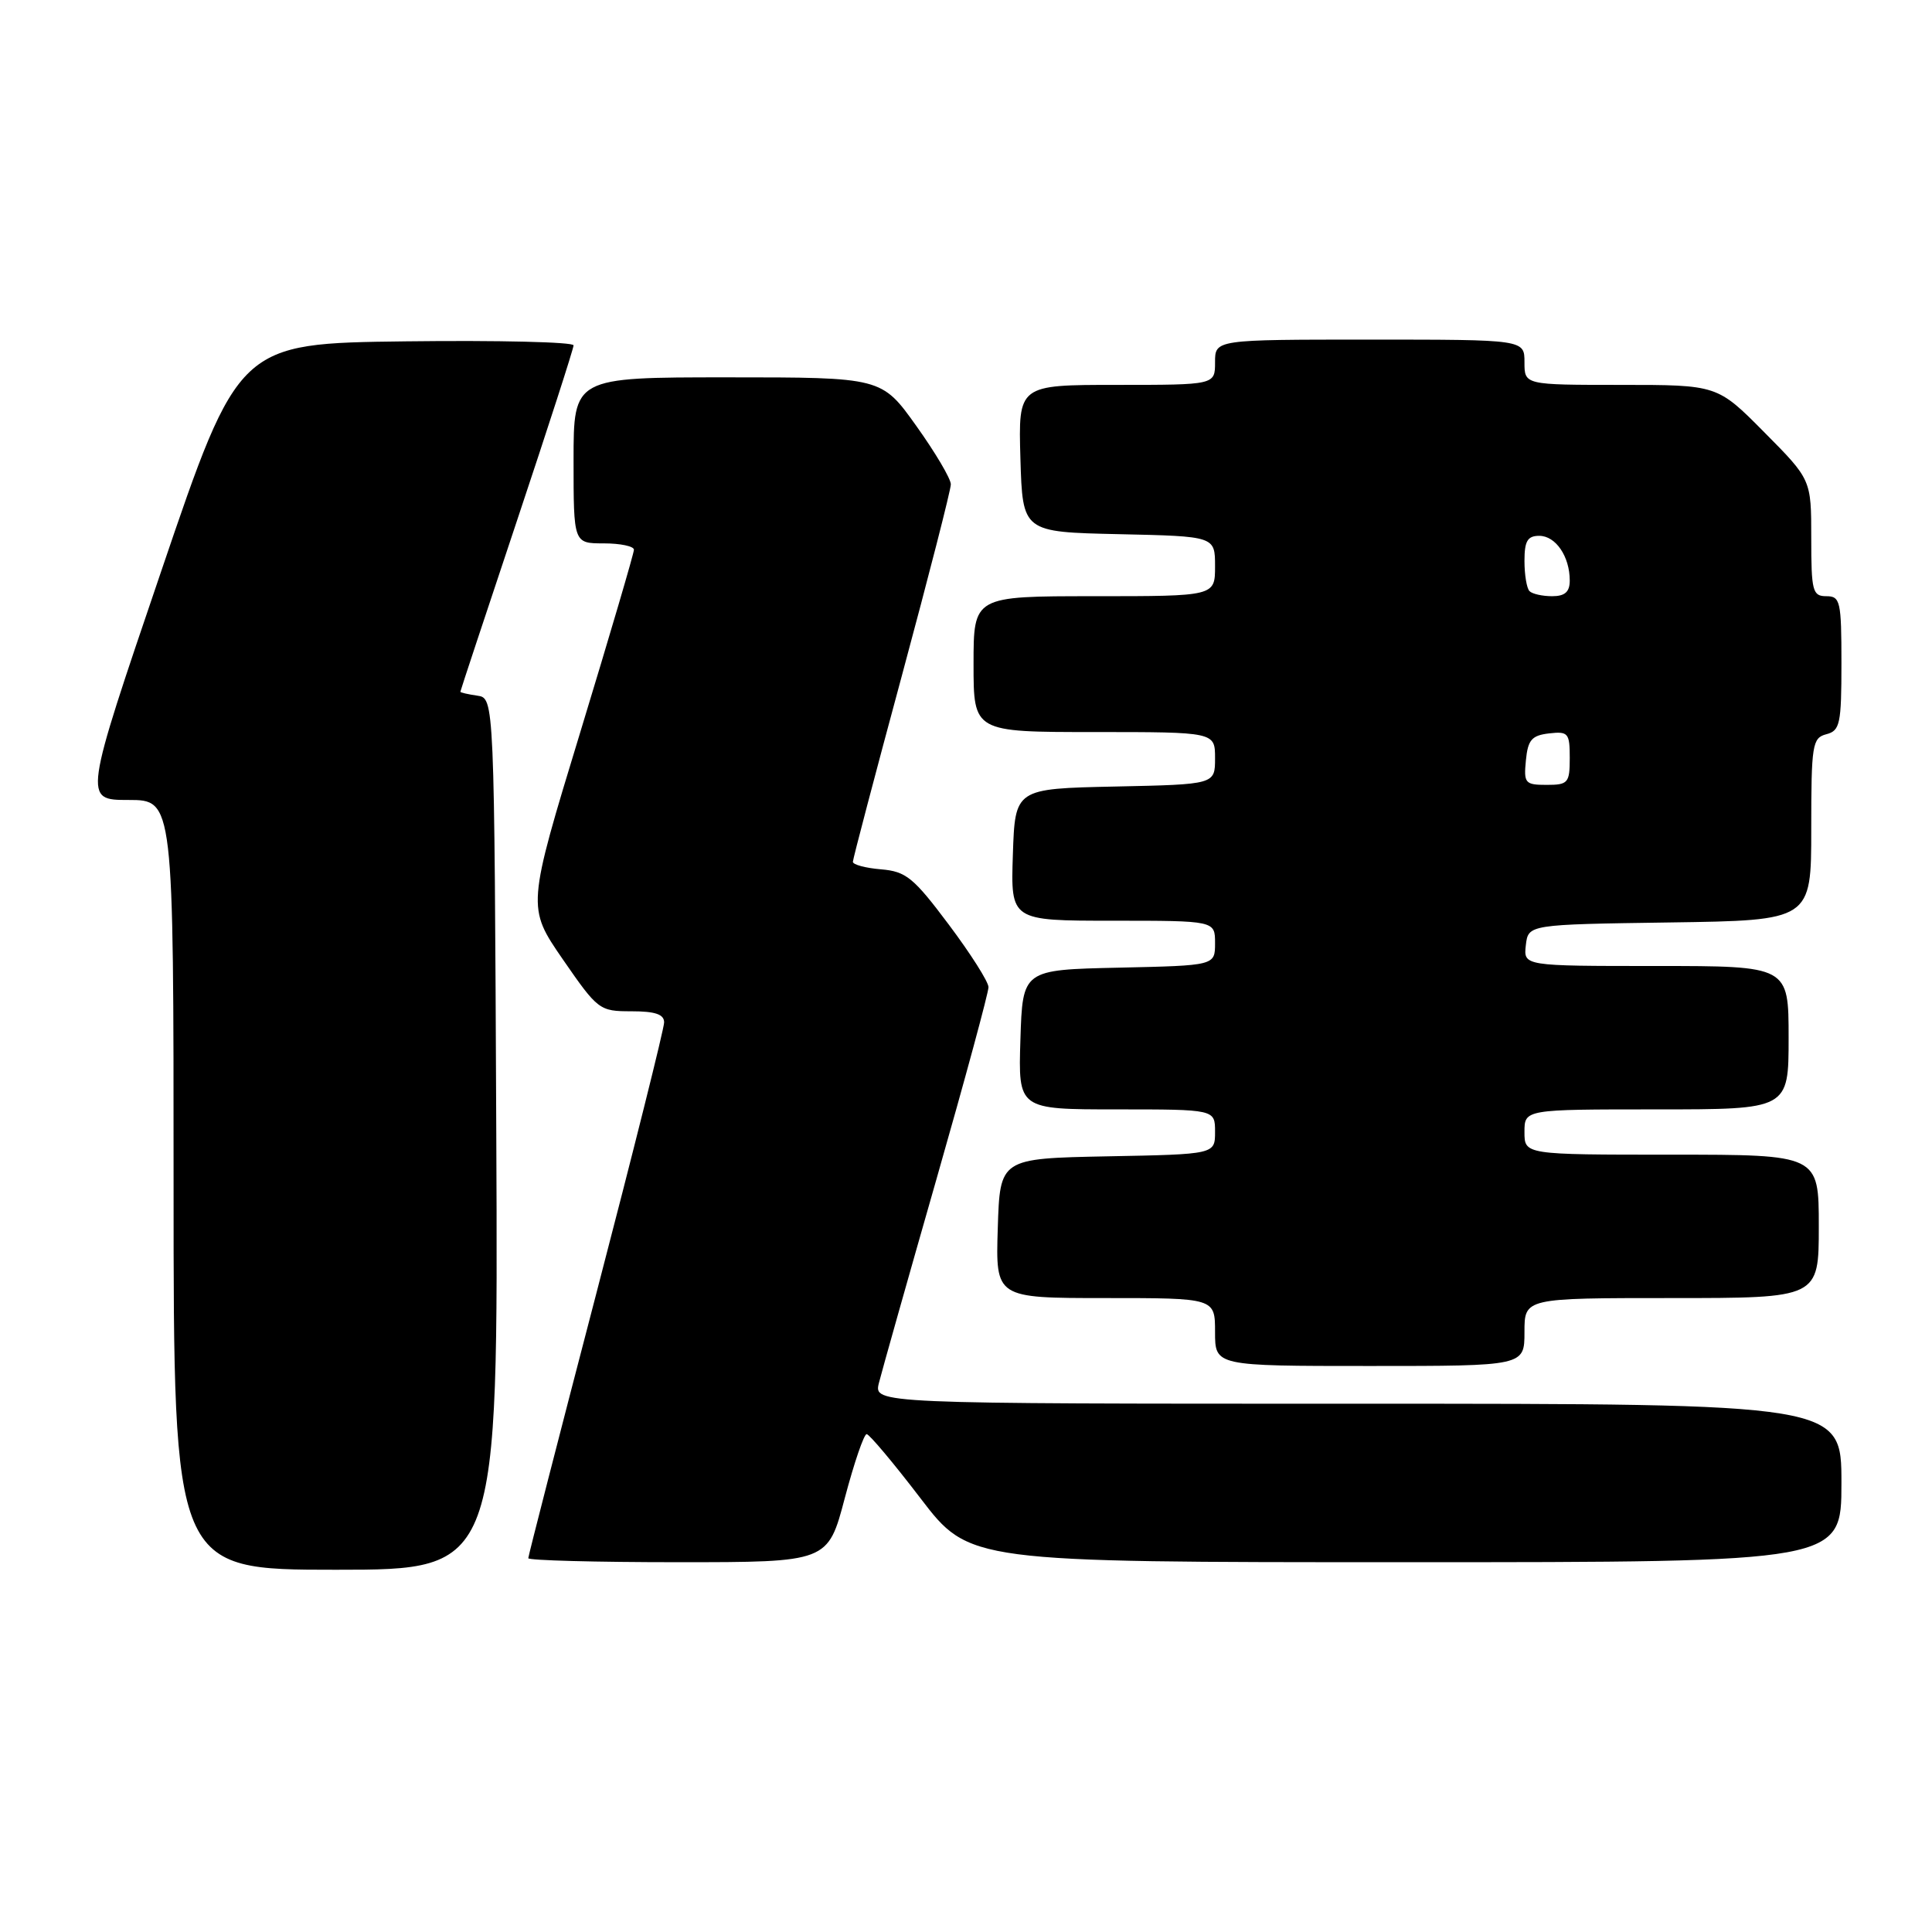 <?xml version="1.0" encoding="UTF-8" standalone="no"?>
<!DOCTYPE svg PUBLIC "-//W3C//DTD SVG 1.1//EN" "http://www.w3.org/Graphics/SVG/1.1/DTD/svg11.dtd" >
<svg xmlns="http://www.w3.org/2000/svg" xmlns:xlink="http://www.w3.org/1999/xlink" version="1.1" viewBox="0 0 256 256">
 <g >
 <path fill="currentColor"
d=" M 65.76 150.25 C 65.50 92.50 65.50 92.50 63.25 92.18 C 62.01 92.00 61.00 91.77 61.00 91.66 C 61.00 91.54 64.38 81.35 68.50 69.00 C 72.62 56.65 76.00 46.19 76.00 45.76 C 76.00 45.32 66.02 45.08 53.81 45.23 C 31.62 45.50 31.62 45.50 21.34 75.75 C 11.05 106.00 11.05 106.00 17.03 106.00 C 23.00 106.00 23.00 106.00 23.00 157.00 C 23.00 208.00 23.00 208.00 44.51 208.00 C 66.02 208.00 66.02 208.00 65.76 150.25 Z  M 111.94 198.50 C 113.18 193.82 114.48 190.01 114.84 190.03 C 115.20 190.05 118.41 193.87 121.97 198.53 C 128.45 207.00 128.45 207.00 186.22 207.00 C 244.00 207.00 244.00 207.00 244.00 196.50 C 244.00 186.00 244.00 186.00 179.89 186.00 C 115.78 186.00 115.78 186.00 116.46 183.25 C 116.84 181.74 120.26 169.61 124.07 156.30 C 127.88 142.98 130.99 131.51 130.98 130.80 C 130.97 130.08 128.60 126.35 125.71 122.50 C 121.04 116.27 120.06 115.47 116.73 115.19 C 114.68 115.02 113.00 114.57 113.01 114.19 C 113.02 113.81 115.94 102.70 119.51 89.50 C 123.07 76.30 125.99 64.91 125.99 64.18 C 126.00 63.45 123.94 59.97 121.41 56.43 C 116.82 50.00 116.82 50.00 96.41 50.00 C 76.00 50.00 76.00 50.00 76.00 61.00 C 76.00 72.00 76.00 72.00 80.00 72.00 C 82.20 72.00 84.00 72.38 84.00 72.84 C 84.00 73.30 80.81 84.15 76.91 96.95 C 69.82 120.21 69.82 120.21 74.57 127.11 C 79.22 133.84 79.43 134.00 83.66 134.00 C 86.82 134.00 88.00 134.40 88.00 135.47 C 88.00 136.29 83.95 152.47 79.00 171.45 C 74.05 190.42 70.00 206.18 70.00 206.47 C 70.00 206.76 78.93 207.00 89.85 207.00 C 109.70 207.00 109.70 207.00 111.94 198.50 Z  M 202.00 176.50 C 202.00 172.00 202.00 172.00 221.50 172.00 C 241.00 172.00 241.00 172.00 241.00 162.50 C 241.00 153.00 241.00 153.00 221.50 153.00 C 202.00 153.00 202.00 153.00 202.00 150.00 C 202.00 147.00 202.00 147.00 219.50 147.00 C 237.00 147.00 237.00 147.00 237.00 137.50 C 237.00 128.00 237.00 128.00 219.43 128.00 C 201.87 128.00 201.87 128.00 202.18 125.25 C 202.50 122.50 202.50 122.50 221.25 122.23 C 240.00 121.96 240.00 121.96 240.00 109.88 C 240.00 98.65 240.14 97.78 242.00 97.29 C 243.81 96.82 244.00 95.93 244.00 87.88 C 244.00 79.67 243.85 79.00 242.00 79.00 C 240.17 79.00 240.00 78.33 240.00 71.28 C 240.00 63.55 240.00 63.55 233.78 57.28 C 227.56 51.00 227.56 51.00 214.78 51.00 C 202.00 51.00 202.00 51.00 202.00 48.00 C 202.00 45.00 202.00 45.00 181.50 45.00 C 161.00 45.00 161.00 45.00 161.00 48.00 C 161.00 51.00 161.00 51.00 147.96 51.00 C 134.93 51.00 134.93 51.00 135.21 60.75 C 135.50 70.50 135.50 70.50 148.25 70.78 C 161.00 71.06 161.00 71.06 161.00 75.03 C 161.00 79.00 161.00 79.00 145.00 79.00 C 129.00 79.00 129.00 79.00 129.00 88.00 C 129.00 97.00 129.00 97.00 145.00 97.00 C 161.00 97.00 161.00 97.00 161.00 100.47 C 161.00 103.94 161.00 103.94 147.75 104.22 C 134.50 104.50 134.50 104.50 134.21 113.25 C 133.92 122.00 133.92 122.00 147.46 122.00 C 161.00 122.00 161.00 122.00 161.00 124.97 C 161.00 127.94 161.00 127.94 148.25 128.22 C 135.50 128.50 135.50 128.50 135.21 137.75 C 134.92 147.00 134.92 147.00 147.96 147.00 C 161.00 147.00 161.00 147.00 161.00 149.97 C 161.00 152.95 161.00 152.95 146.75 153.22 C 132.50 153.50 132.50 153.50 132.21 162.75 C 131.92 172.00 131.92 172.00 146.46 172.00 C 161.00 172.00 161.00 172.00 161.00 176.50 C 161.00 181.00 161.00 181.00 181.50 181.00 C 202.00 181.00 202.00 181.00 202.00 176.50 Z  M 202.19 100.75 C 202.45 98.04 202.96 97.45 205.25 97.18 C 207.80 96.89 208.00 97.13 208.00 100.43 C 208.00 103.75 207.78 104.00 204.94 104.00 C 202.08 104.00 201.89 103.78 202.19 100.75 Z  M 202.67 78.33 C 202.30 77.97 202.00 76.17 202.00 74.33 C 202.00 71.69 202.40 71.00 203.96 71.00 C 206.14 71.00 208.00 73.74 208.00 76.93 C 208.00 78.43 207.36 79.00 205.67 79.00 C 204.38 79.00 203.03 78.70 202.67 78.33 Z "/>
</g>
</svg>